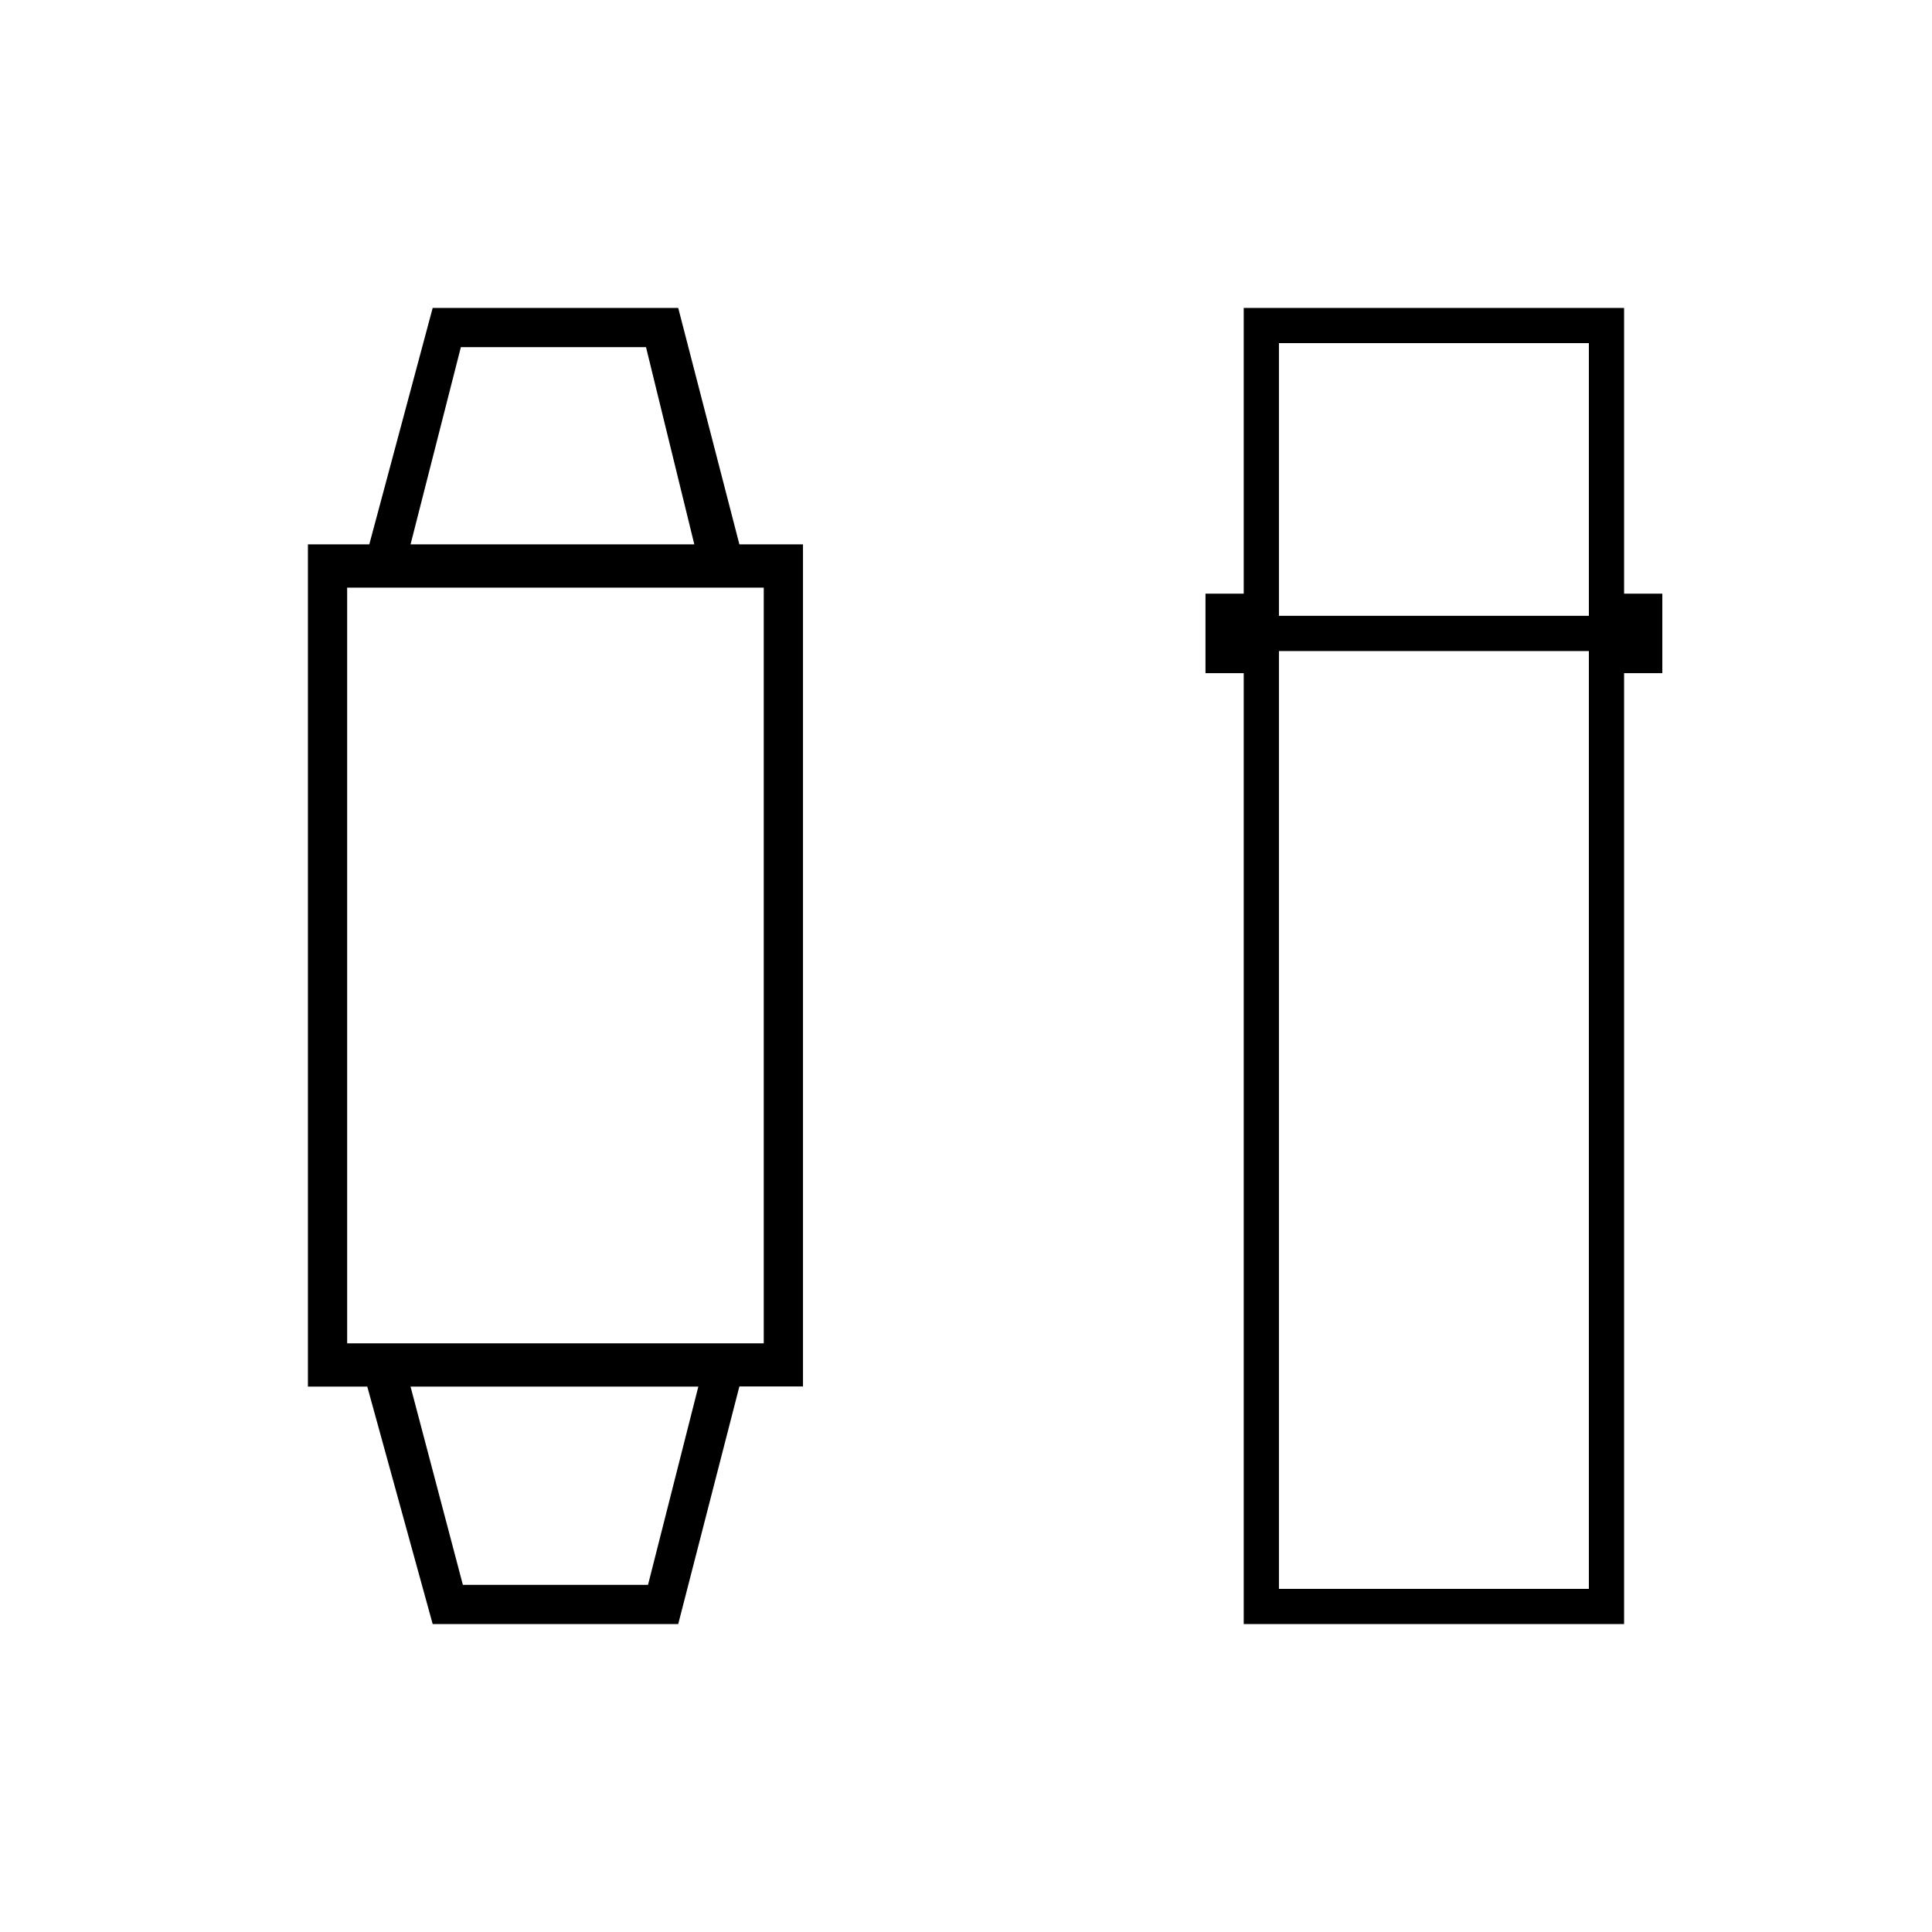 <svg xmlns="http://www.w3.org/2000/svg" height="20" viewBox="0 -960 960 960" width="20"><path d="m215-153-32.5-118H153v-418.5h30.5L215-807h122l30.4 117.5H399v418.41h-31.6L337-153H215Zm15-19.5h92l25-98.5H204l26 98.5Zm-57.5-120h207V-668h-207v375.5Zm31.5-397h141l-24-98h-92l-25 98ZM618-153v-472.5h-19V-665h19v-142h189v142h19v39.5h-19V-153H618Zm17.5-483.5v466h154v-466h-154Zm0-17.5h154v-135.5h-154V-654ZM275-271Zm0-418.5Z"/></svg>